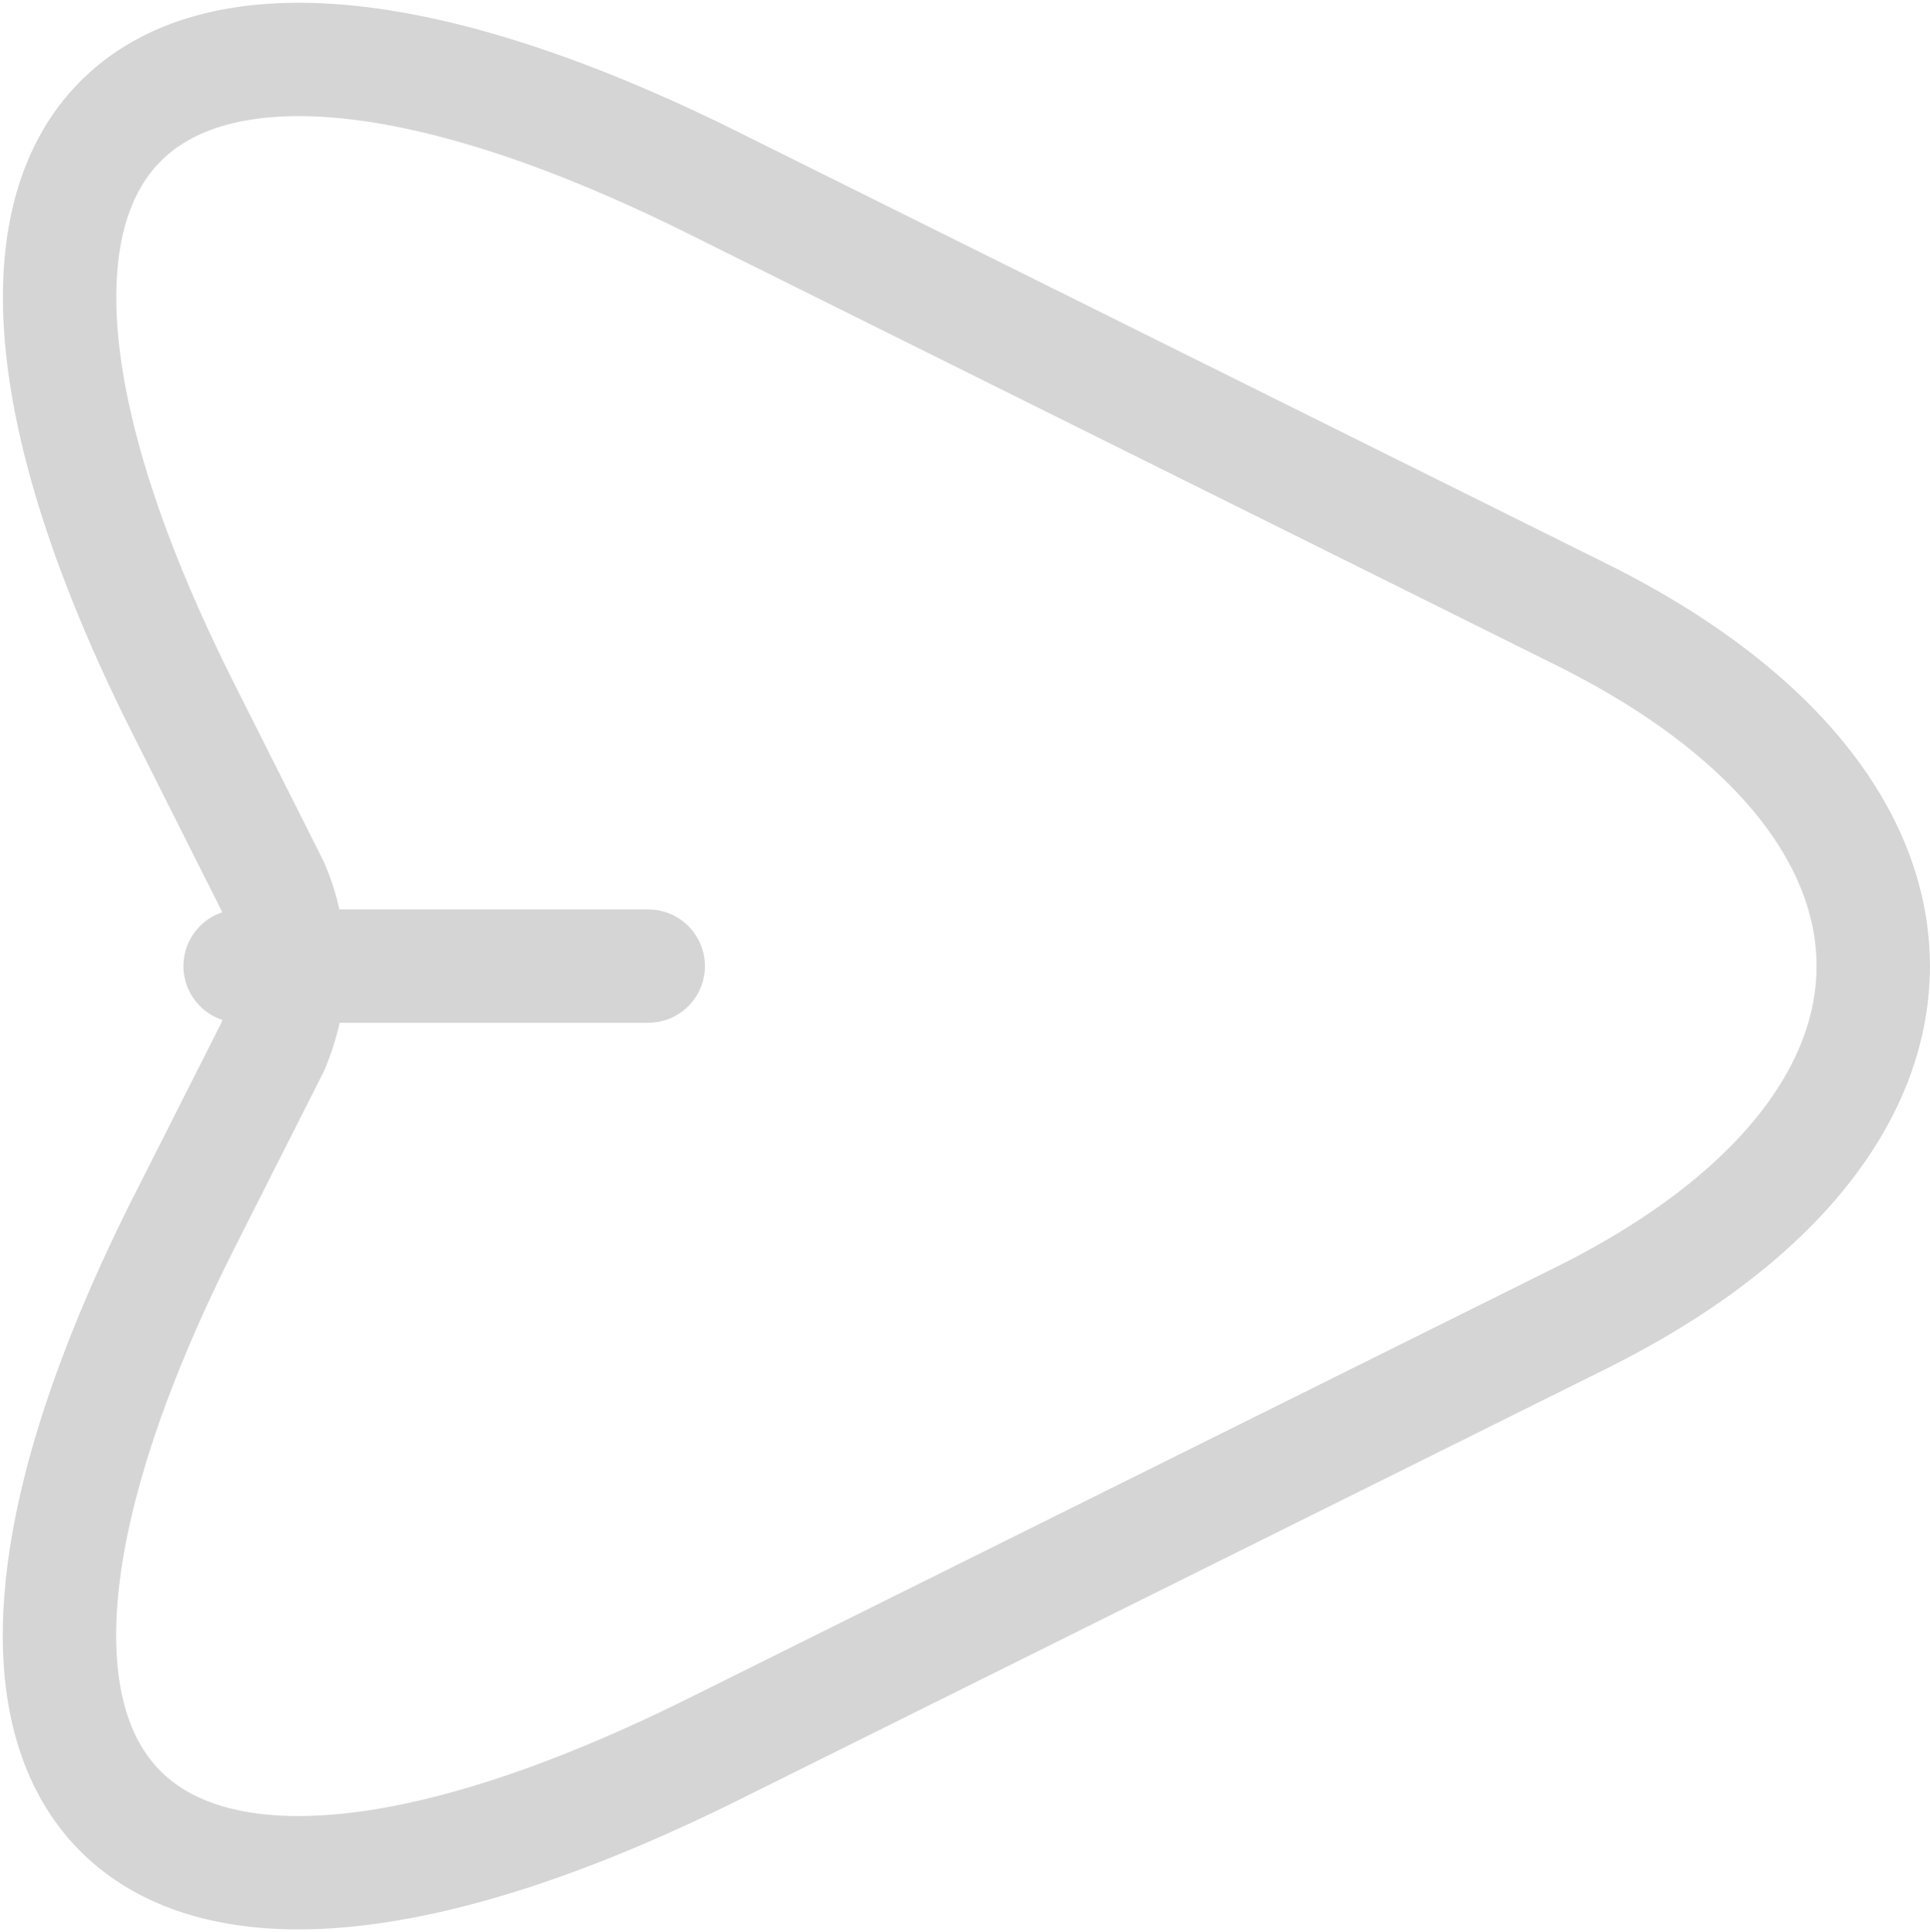 <svg xmlns="http://www.w3.org/2000/svg" width="25.537" height="25.569" viewBox="0 0 25.537 25.569">
  <g id="Group_2736" data-name="Group 2736" transform="translate(-905.213 -1129.714)">
    <path id="Path_5257" data-name="Path 5257" d="M11.711,4.64l11.477,5.707c5.148,2.56,5.148,6.747,0,9.307L11.711,25.36C3.989,29.2.838,26.053,4.7,18.387L5.866,16.08a2.714,2.714,0,0,0,0-2.147L4.7,11.614C.838,3.947,4,.8,11.711,4.64Z" transform="translate(902.95 1127.499)" fill="none" stroke="#d5d5d5" stroke-linecap="round" stroke-linejoin="round" stroke-width="1.5"/>
    <path id="Path_5258" data-name="Path 5258" d="M5.44,12h5.4" transform="translate(902.95 1130.499)" fill="none" stroke="#d5d5d5" stroke-linecap="round" stroke-linejoin="round" stroke-width="1.5"/>
  </g>
</svg>
